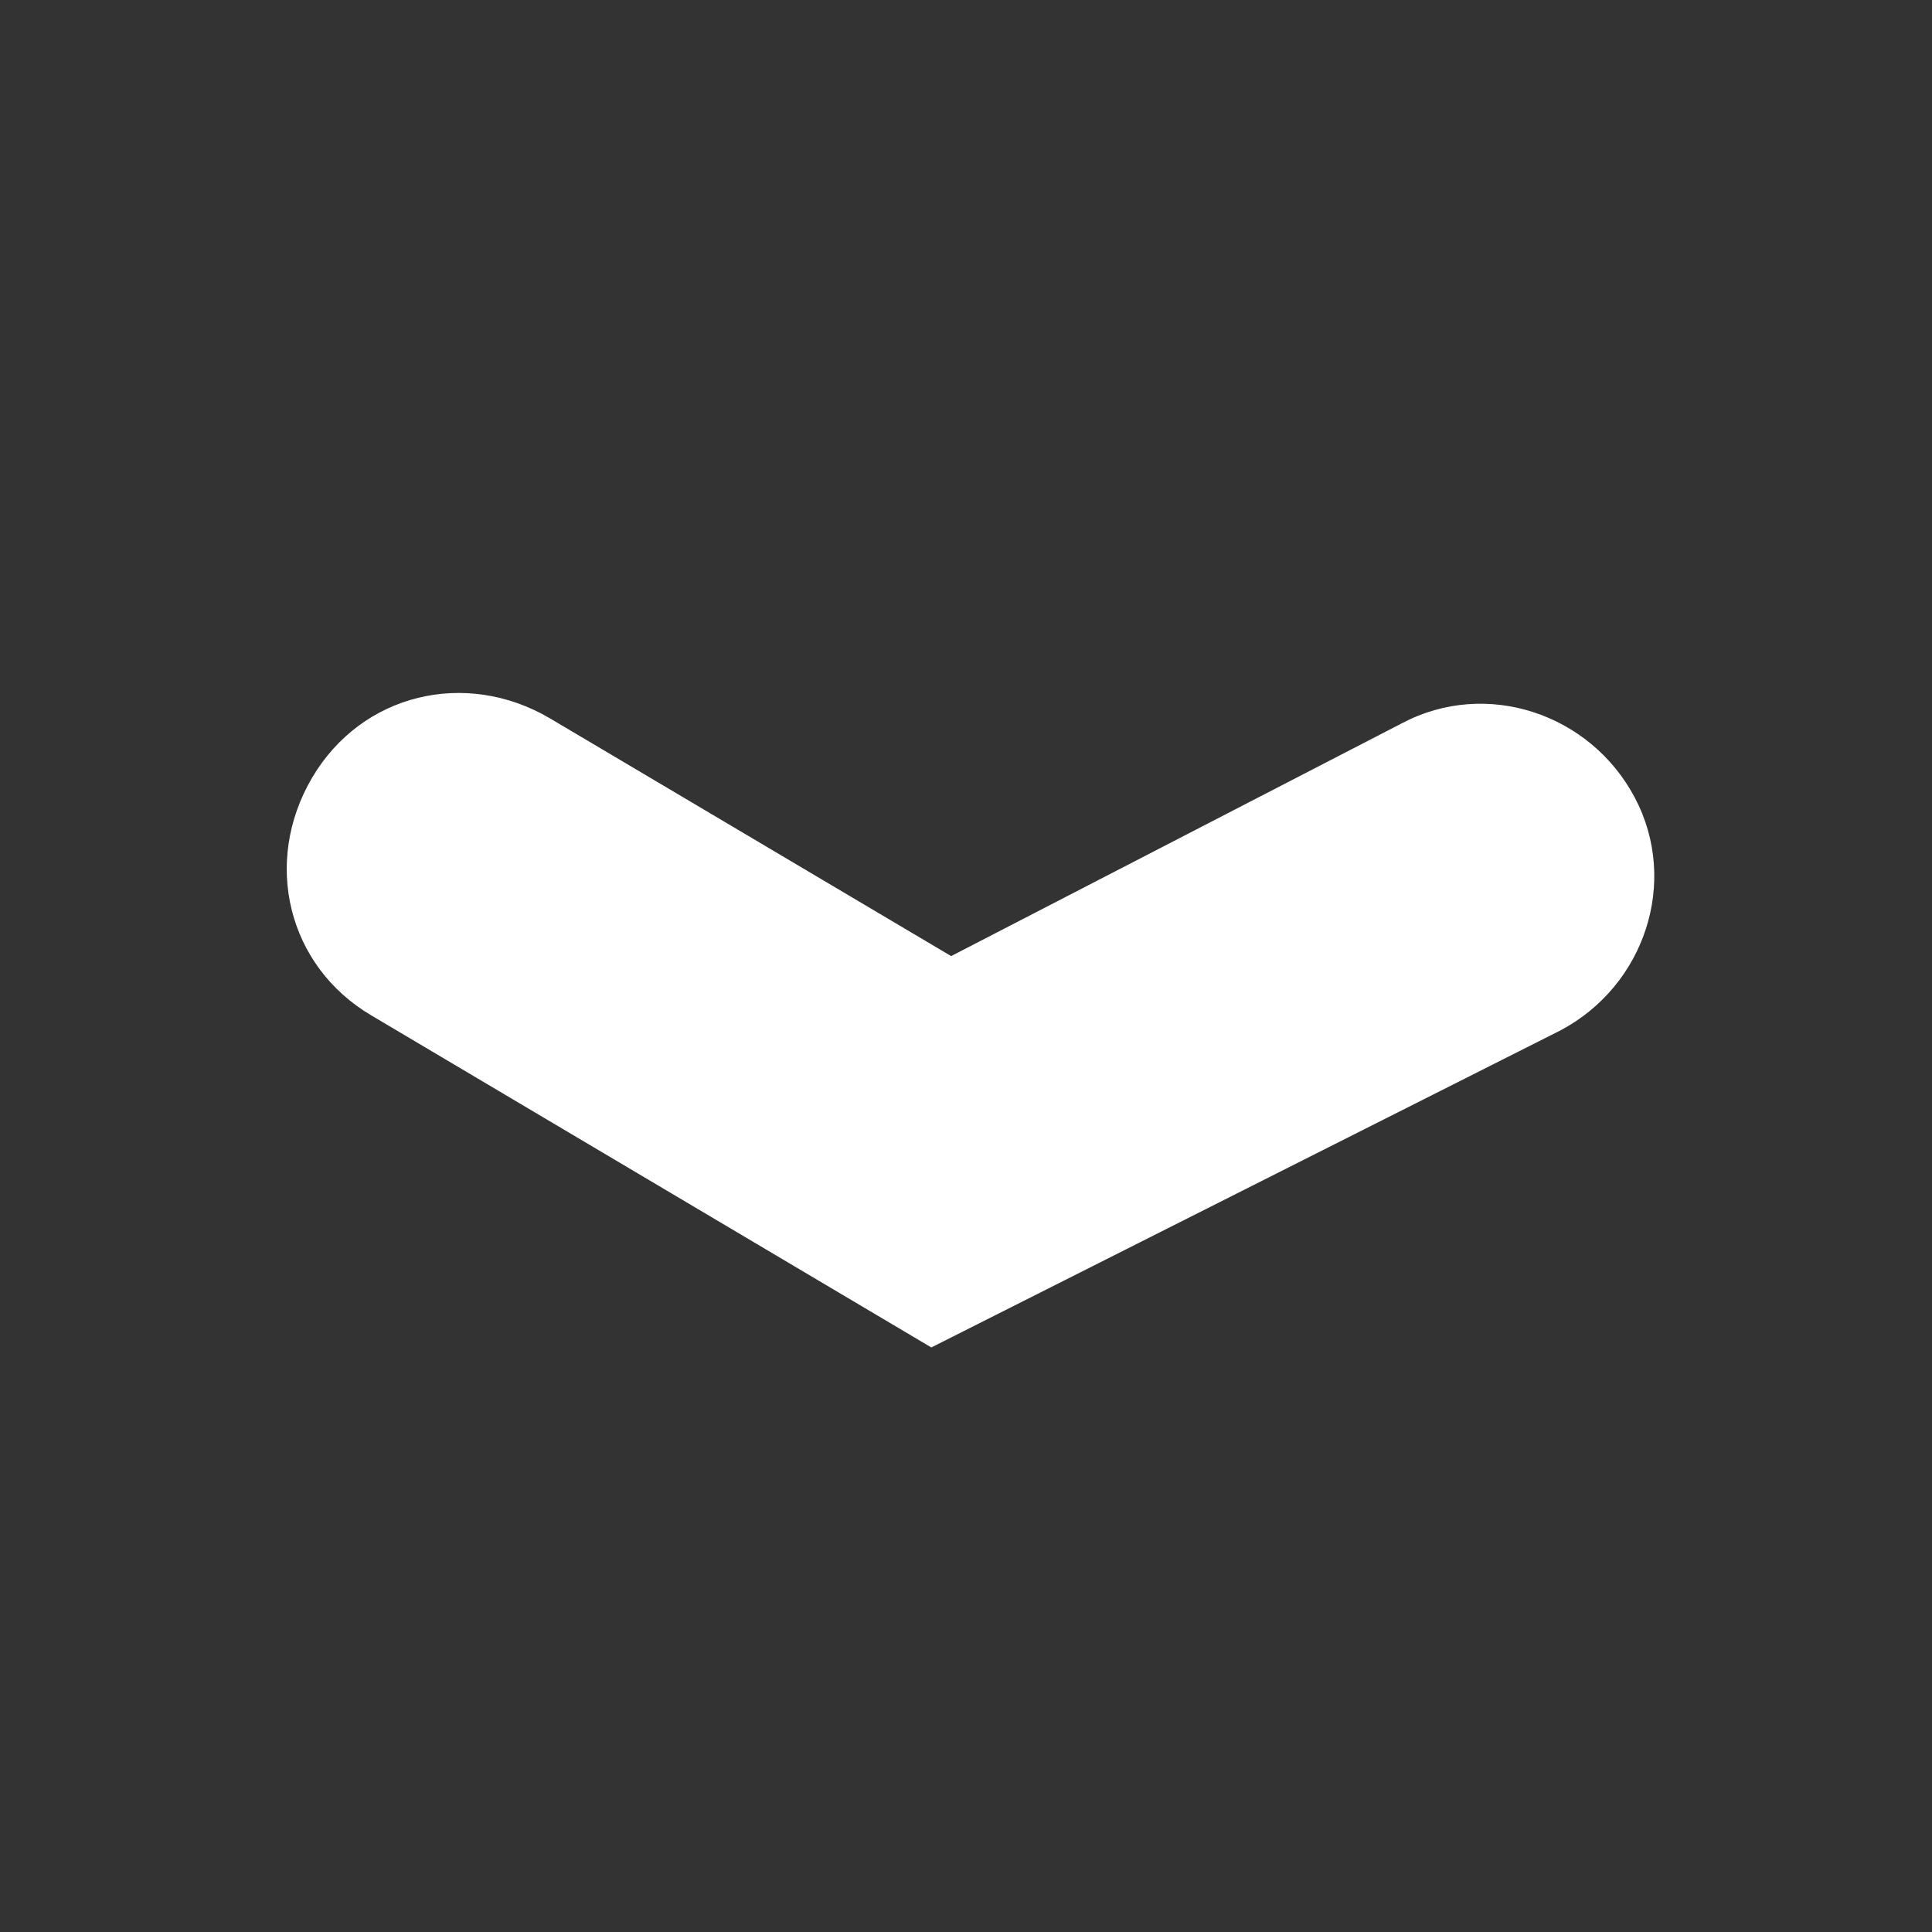 <svg xmlns="http://www.w3.org/2000/svg" viewBox="0 0 39 39"><rect x="0" y="0" width="39" height="39" fill="#333333" stroke="none"/><path d="M18.8 27.2L7.5 20.5c-1.7-1-2.2-3.1-1.2-4.8s3.1-2.2 4.8-1.2l8.1 4.8 9.1-4.7c1.7-.9 3.8-.2 4.7 1.5.9 1.7.2 3.8-1.5 4.7l-12.7 6.4z" fill="#fff"/></svg>